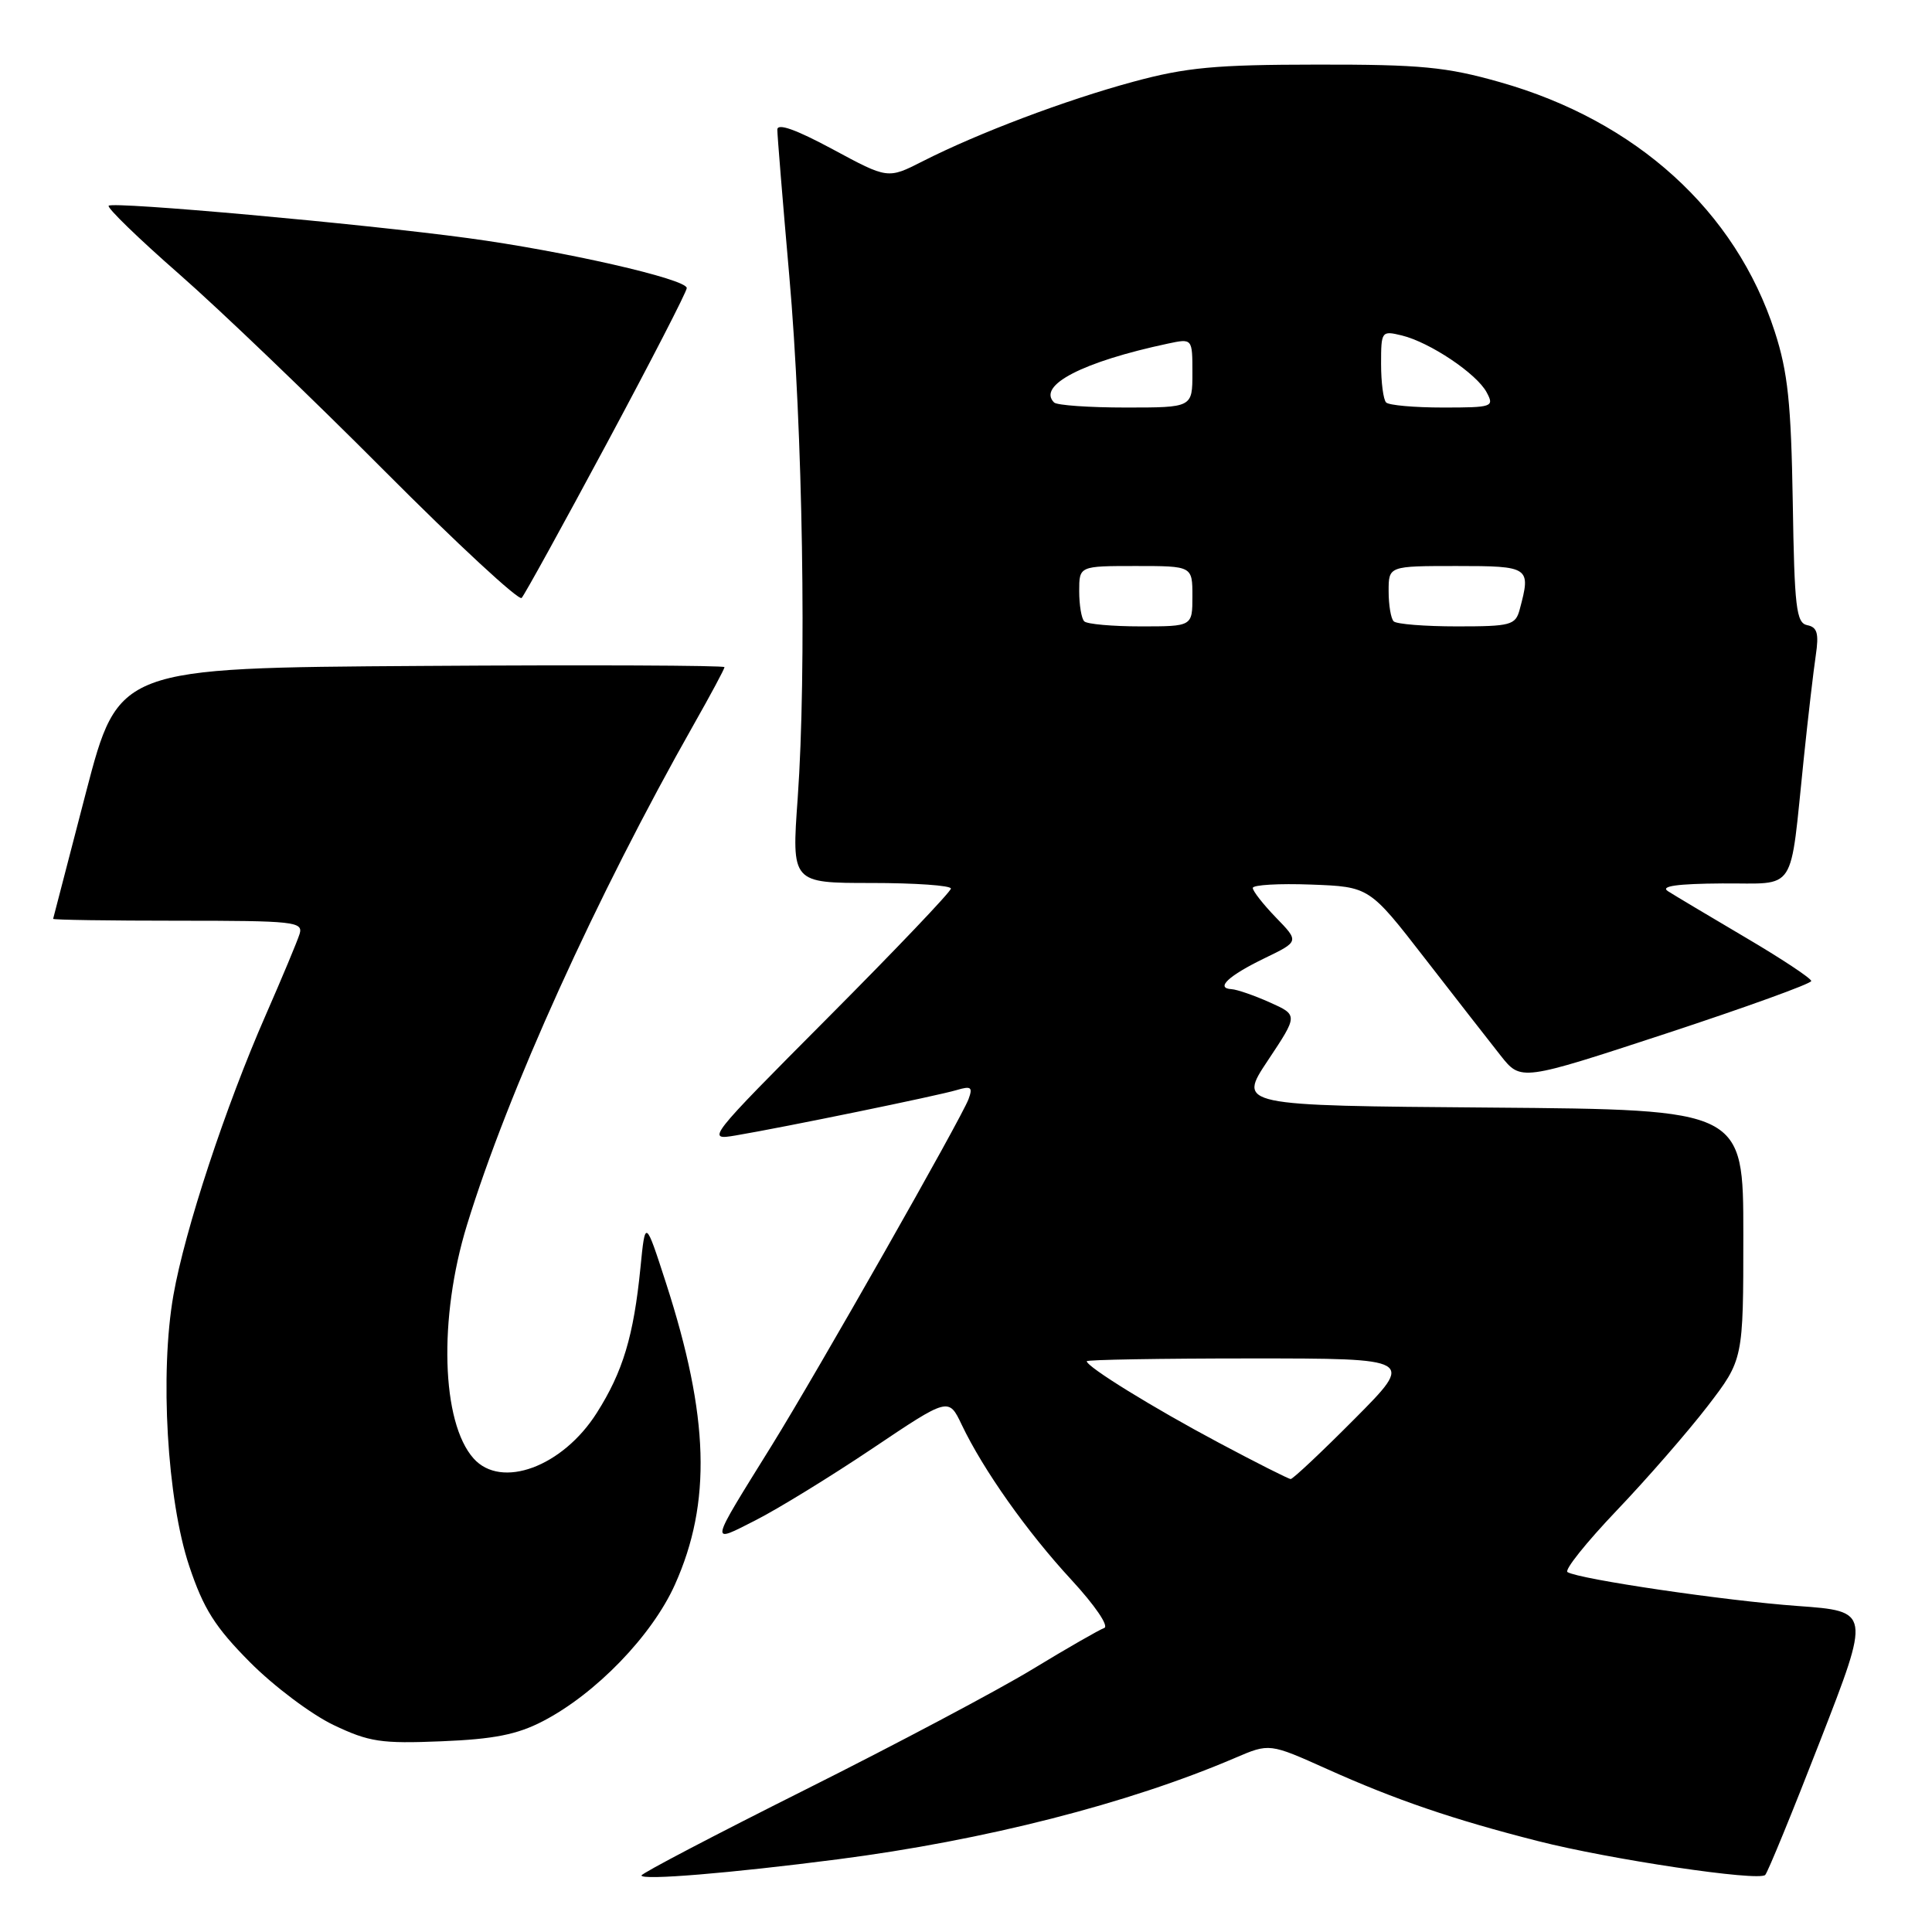 <?xml version="1.0" encoding="UTF-8" standalone="no"?>
<!DOCTYPE svg PUBLIC "-//W3C//DTD SVG 1.1//EN" "http://www.w3.org/Graphics/SVG/1.1/DTD/svg11.dtd" >
<svg xmlns="http://www.w3.org/2000/svg" xmlns:xlink="http://www.w3.org/1999/xlink" version="1.1" viewBox="0 0 256 256">
 <g >
 <path fill="currentColor"
d=" M 111.00 246.37 C 130.45 243.86 149.52 238.99 163.66 232.93 C 168.21 230.98 168.21 230.98 175.85 234.41 C 184.93 238.49 192.54 241.09 203.78 243.95 C 213.35 246.39 233.01 249.32 233.90 248.44 C 234.23 248.11 237.51 240.12 241.18 230.67 C 247.86 213.50 247.86 213.50 238.18 212.80 C 228.62 212.11 209.25 209.26 207.70 208.31 C 207.26 208.04 210.19 204.38 214.21 200.16 C 218.23 195.95 223.65 189.72 226.26 186.33 C 231.00 180.15 231.00 180.15 231.00 163.59 C 231.00 147.03 231.00 147.03 197.51 146.76 C 164.01 146.50 164.01 146.50 168.01 140.50 C 172.00 134.50 172.00 134.50 168.25 132.82 C 166.19 131.90 163.91 131.11 163.19 131.07 C 161.00 130.95 162.77 129.29 167.58 126.96 C 172.15 124.75 172.15 124.75 169.07 121.58 C 167.38 119.83 166.00 118.07 166.00 117.66 C 166.00 117.25 169.48 117.05 173.73 117.21 C 181.45 117.50 181.45 117.50 188.81 127.00 C 192.86 132.22 197.38 138.02 198.85 139.88 C 201.53 143.26 201.53 143.26 220.76 136.95 C 231.34 133.47 240.00 130.34 240.00 129.99 C 240.00 129.64 236.06 127.03 231.25 124.20 C 226.44 121.36 221.82 118.61 221.00 118.08 C 219.97 117.42 222.23 117.10 228.20 117.06 C 238.23 116.99 237.11 118.72 239.01 100.50 C 239.58 95.00 240.30 88.85 240.60 86.84 C 241.03 83.94 240.80 83.10 239.47 82.84 C 238.01 82.54 237.77 80.52 237.55 66.50 C 237.33 53.42 236.90 49.31 235.17 43.96 C 229.98 27.95 216.82 16.00 198.73 10.88 C 191.65 8.87 188.27 8.54 174.50 8.56 C 161.06 8.57 157.17 8.93 150.17 10.83 C 141.19 13.26 129.61 17.63 122.24 21.38 C 117.64 23.72 117.64 23.72 110.32 19.77 C 105.45 17.15 103.00 16.28 103.00 17.18 C 103.00 17.92 103.71 26.62 104.58 36.51 C 106.38 56.87 106.89 89.00 105.70 105.75 C 104.89 117.00 104.89 117.00 115.45 117.00 C 121.25 117.00 126.00 117.33 126.00 117.74 C 126.00 118.15 118.69 125.82 109.75 134.80 C 93.65 150.98 93.54 151.12 97.50 150.45 C 103.95 149.36 124.30 145.18 126.76 144.44 C 128.68 143.87 128.92 144.05 128.34 145.63 C 127.38 148.21 108.35 181.70 102.28 191.50 C 93.86 205.07 93.97 204.56 100.18 201.41 C 103.09 199.93 110.03 195.67 115.59 191.94 C 125.70 185.15 125.70 185.15 127.43 188.78 C 130.29 194.78 136.10 202.99 141.96 209.33 C 145.10 212.73 146.98 215.50 146.31 215.72 C 145.66 215.95 141.38 218.40 136.81 221.18 C 132.24 223.96 118.71 231.13 106.75 237.12 C 94.79 243.11 85.00 248.23 85.00 248.51 C 85.00 249.18 96.75 248.21 111.00 246.37 Z  M 71.93 228.07 C 78.94 224.44 86.41 216.71 89.43 209.97 C 94.31 199.10 93.97 187.71 88.25 170.01 C 85.50 161.52 85.50 161.52 84.86 168.01 C 83.96 177.02 82.54 181.76 79.08 187.21 C 74.55 194.36 66.42 197.37 62.75 193.25 C 58.48 188.47 58.09 174.65 61.87 162.34 C 67.31 144.62 79.01 118.80 91.95 95.96 C 94.18 92.03 96.00 88.63 96.00 88.40 C 96.00 88.17 77.93 88.09 55.85 88.24 C 15.70 88.50 15.70 88.50 11.39 105.00 C 9.03 114.08 7.07 121.61 7.04 121.75 C 7.02 121.89 14.48 122.00 23.62 122.00 C 38.98 122.00 40.19 122.13 39.70 123.75 C 39.40 124.71 37.38 129.55 35.21 134.50 C 29.88 146.65 24.50 162.96 22.98 171.61 C 21.16 181.94 22.14 198.72 25.07 207.50 C 26.97 213.18 28.48 215.58 33.14 220.27 C 36.29 223.44 41.26 227.17 44.19 228.57 C 48.91 230.82 50.50 231.06 58.50 230.73 C 65.43 230.45 68.52 229.84 71.93 228.07 Z  M 80.40 58.76 C 86.23 47.90 91.00 38.64 91.00 38.17 C 91.00 36.98 74.69 33.26 62.00 31.55 C 47.82 29.63 14.99 26.68 14.40 27.26 C 14.15 27.52 18.34 31.59 23.72 36.30 C 29.10 41.01 41.36 52.76 50.97 62.42 C 60.58 72.07 68.75 79.63 69.12 79.23 C 69.50 78.83 74.57 69.62 80.40 58.76 Z  M 161.50 191.17 C 152.76 186.52 144.00 181.11 144.00 180.37 C 144.00 180.17 153.78 180.00 165.73 180.00 C 187.45 180.00 187.45 180.00 179.50 188.00 C 175.13 192.40 171.31 195.99 171.02 195.98 C 170.74 195.97 166.45 193.81 161.50 191.17 Z  M 143.67 82.33 C 143.30 81.97 143.00 80.17 143.00 78.33 C 143.00 75.00 143.00 75.00 150.50 75.00 C 158.00 75.00 158.00 75.00 158.00 79.00 C 158.00 83.00 158.00 83.00 151.17 83.00 C 147.41 83.00 144.03 82.70 143.67 82.33 Z  M 184.67 82.33 C 184.30 81.97 184.00 80.17 184.00 78.33 C 184.00 75.00 184.00 75.00 193.00 75.00 C 202.70 75.00 202.88 75.12 201.37 80.75 C 200.81 82.84 200.21 83.00 193.05 83.00 C 188.81 83.00 185.03 82.70 184.67 82.33 Z  M 139.67 53.33 C 137.40 51.07 143.47 47.93 154.75 45.53 C 158.00 44.84 158.00 44.84 158.00 49.42 C 158.00 54.00 158.00 54.00 149.17 54.00 C 144.31 54.00 140.03 53.70 139.67 53.33 Z  M 183.67 53.33 C 183.30 52.97 183.00 50.67 183.00 48.22 C 183.00 43.88 183.06 43.80 185.75 44.45 C 189.47 45.36 195.67 49.51 196.99 51.99 C 198.02 53.91 197.78 54.00 191.20 54.00 C 187.42 54.00 184.03 53.70 183.67 53.33 Z "/>
</g>
</svg>